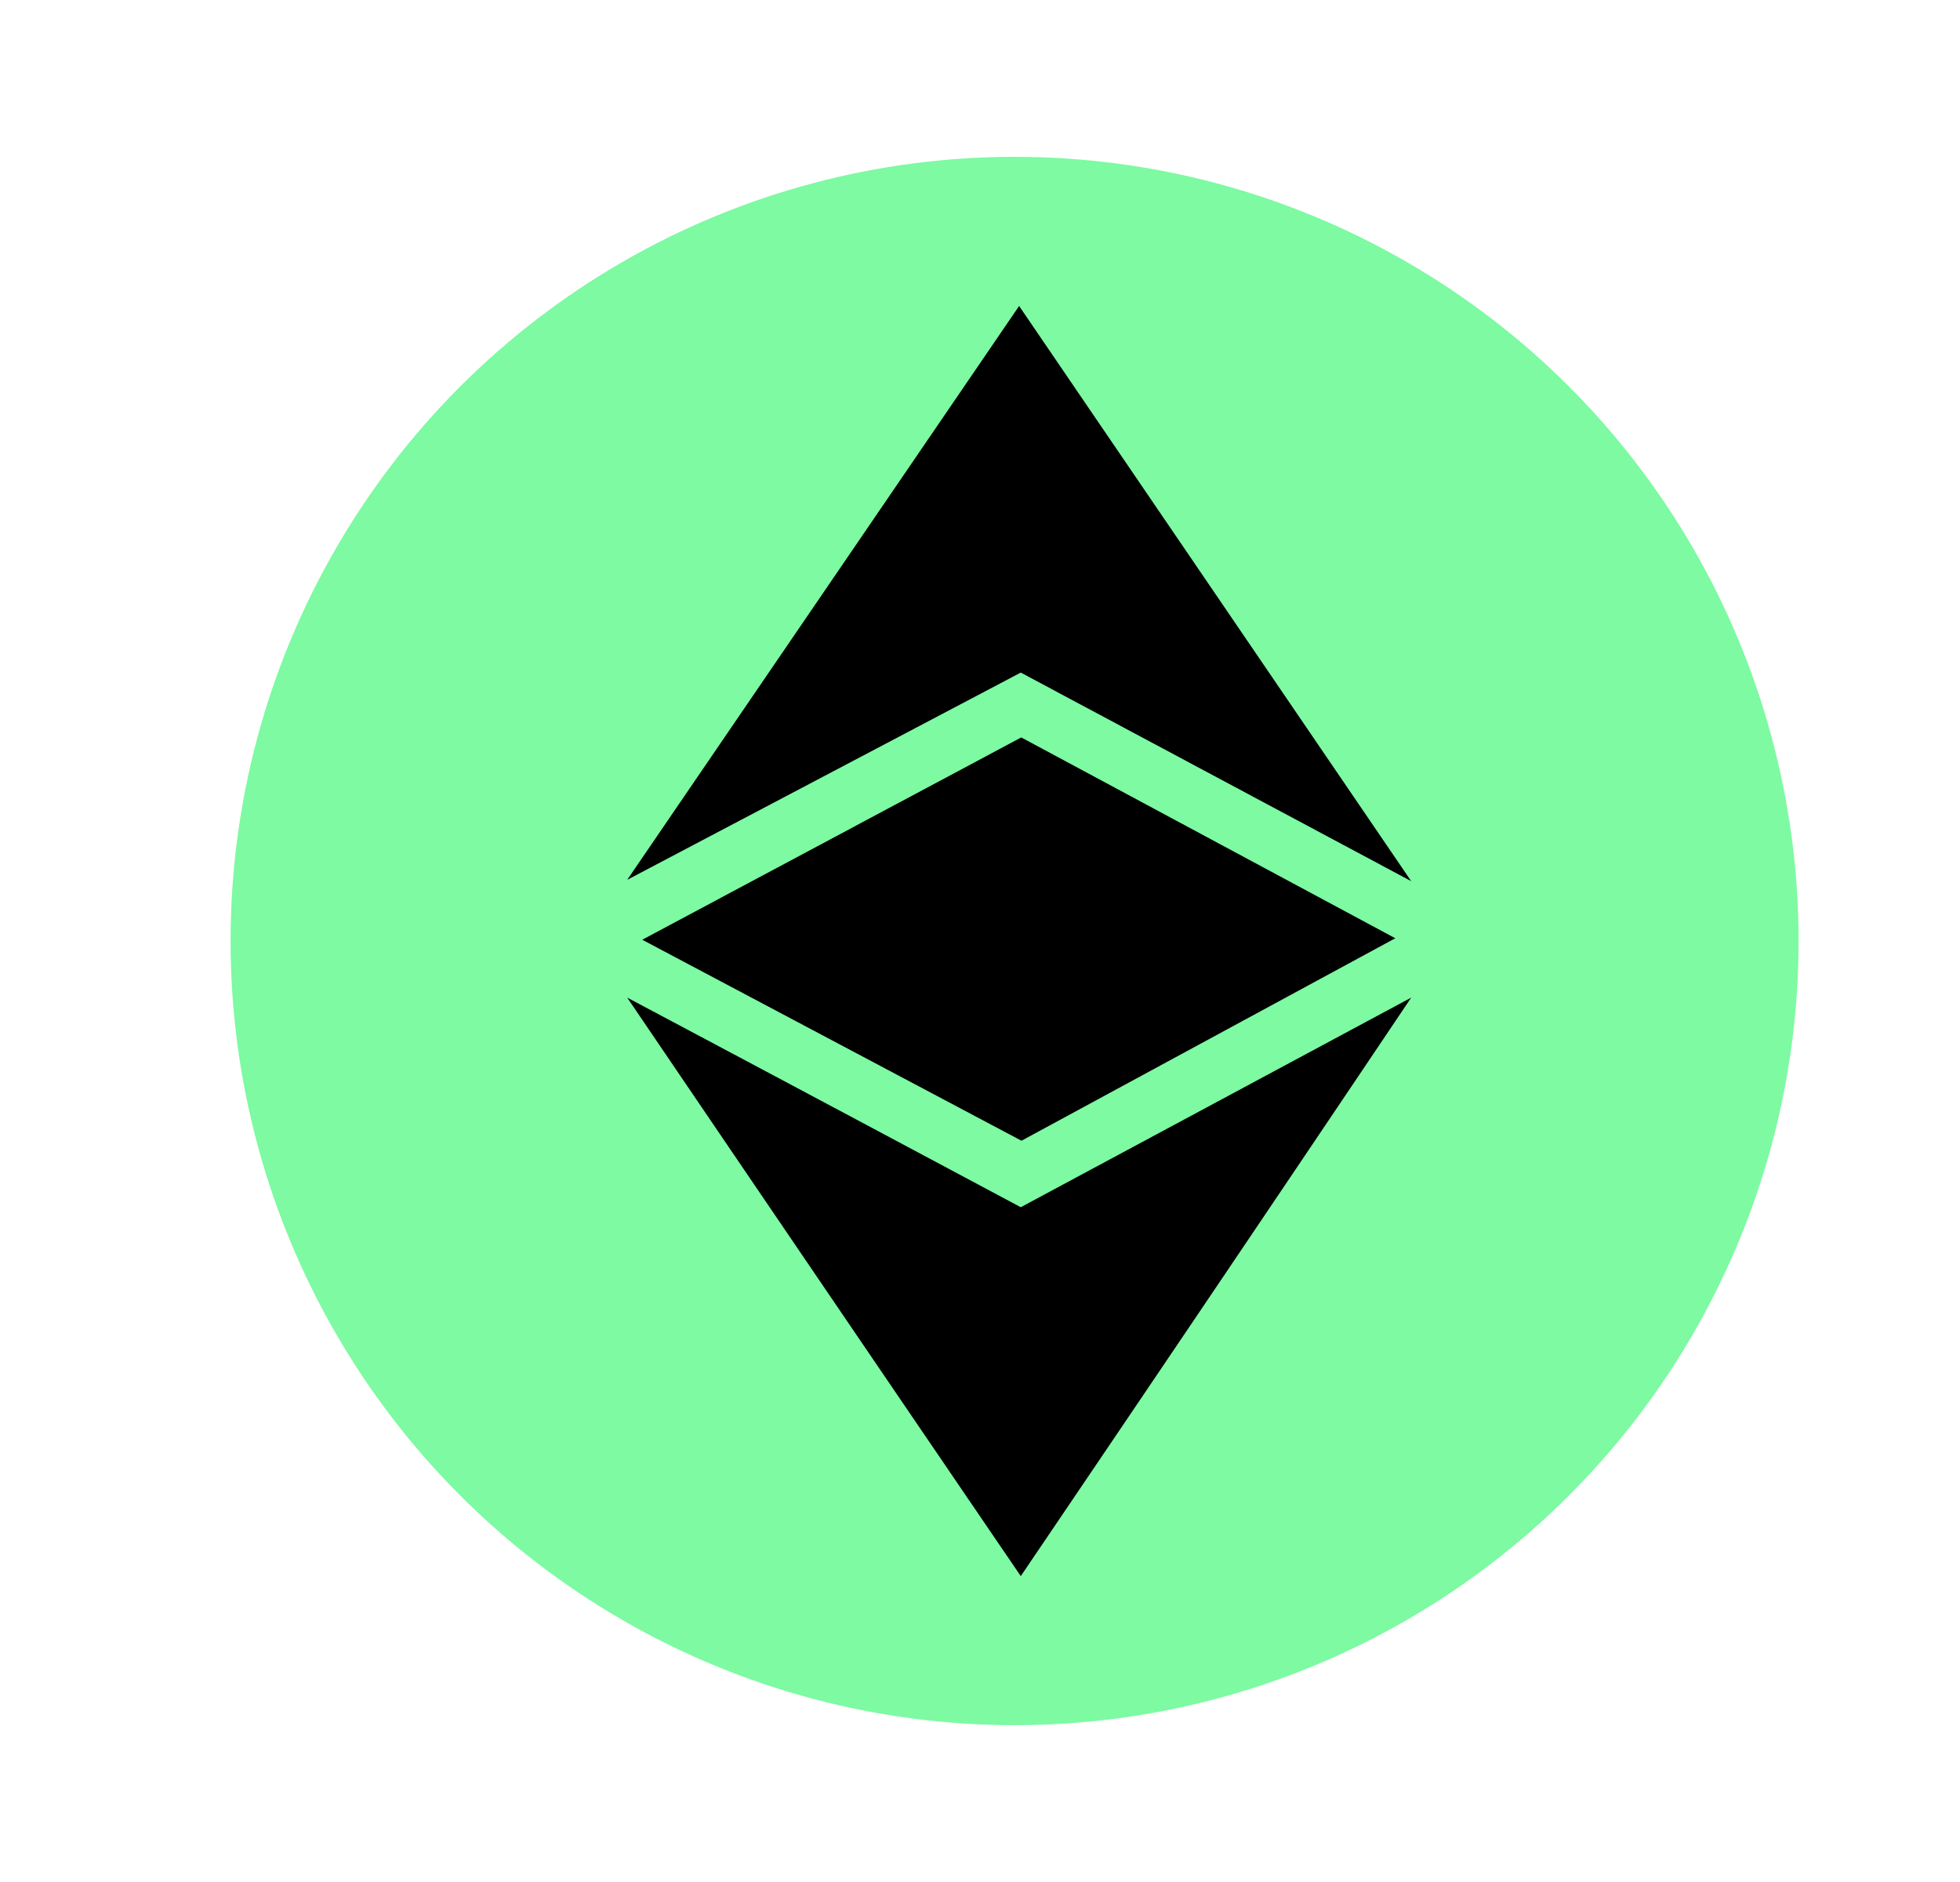 <svg width="25" height="24" fill="none" viewBox="-2 -2 25 24" id="etc" x="75" y="124" xmlns="http://www.w3.org/2000/svg">
        <circle cx="10.941" cy="10" r="10" fill="#7DFAA2"/>
        <path d="M11.02 13.395C9.6 12.637 7.763 11.658 6 10.722a4599.201 4599.201 0 005.02 7.377A2369.31 2369.31 0 0016 10.722l-4.98 2.673z" fill="#000"/>
        <path d="M11.026 7.404l-4.834 2.58 4.837 2.563 4.768-2.582-4.771-2.561z" fill="#000"/>
        <path d="M10.999 1.902L16 9.237l-4.98-2.66L6 9.22l4.999-7.318z" fill="#000"/>
    </svg>